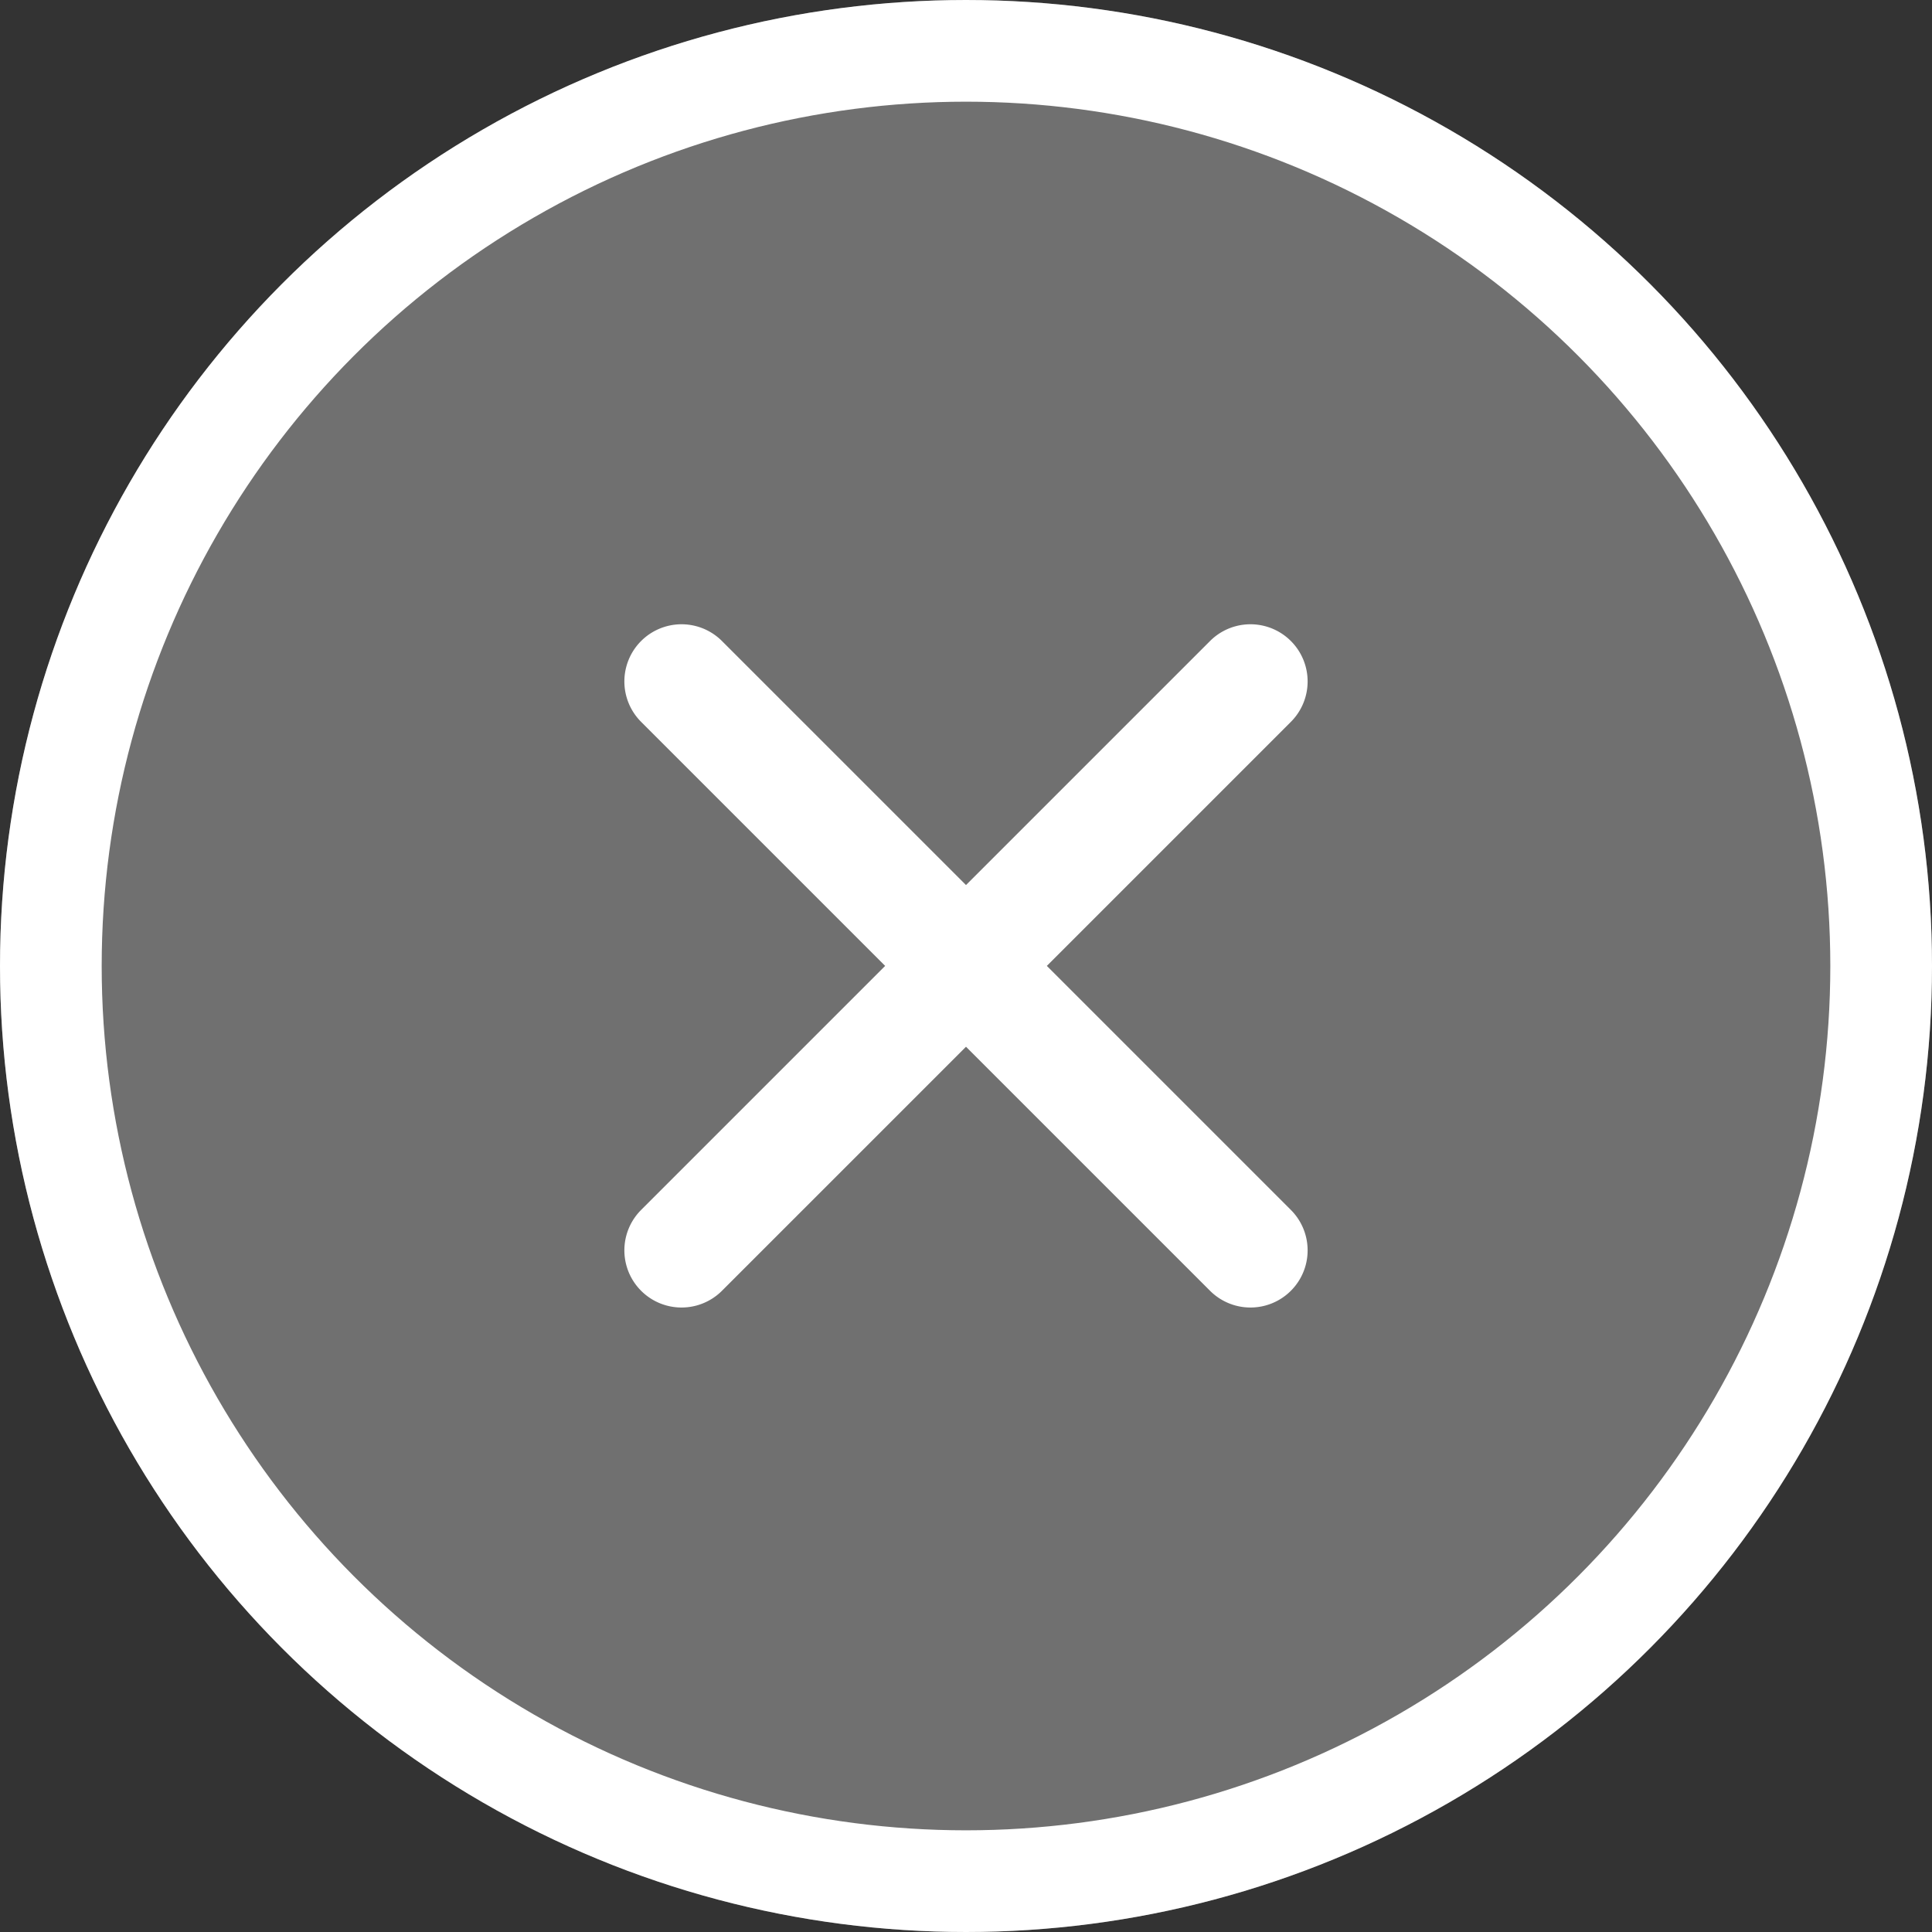 <svg xmlns="http://www.w3.org/2000/svg" width="19" height="19" viewBox="0 0 19 19">
  <rect x="0" y="0" width="19" height="19" fill="#333333" stroke="none"/>
  <g id="Grupo_3969" data-name="Grupo 3969" transform="translate(-848 -435)">
    <g id="Elipse_46" data-name="Elipse 46" transform="translate(848 435)" fill="#707070" stroke="#fff" stroke-width="1">
      <circle cx="9.5" cy="9.5" r="9.5" stroke="none"/>
      <circle cx="9.5" cy="9.5" r="9" fill="none"/>
    </g>
    <path id="Icon_ionic-ios-close" data-name="Icon ionic-ios-close" d="M15.437,14.644l2.4-2.4a.562.562,0,0,0-.795-.795l-2.4,2.4-2.4-2.4a.562.562,0,1,0-.795.795l2.4,2.4-2.4,2.4a.562.562,0,1,0,.795.795l2.4-2.4,2.4,2.4a.562.562,0,1,0,.795-.795Z" transform="translate(842.858 429.855)" fill="#fff"/>
  </g>
</svg>
